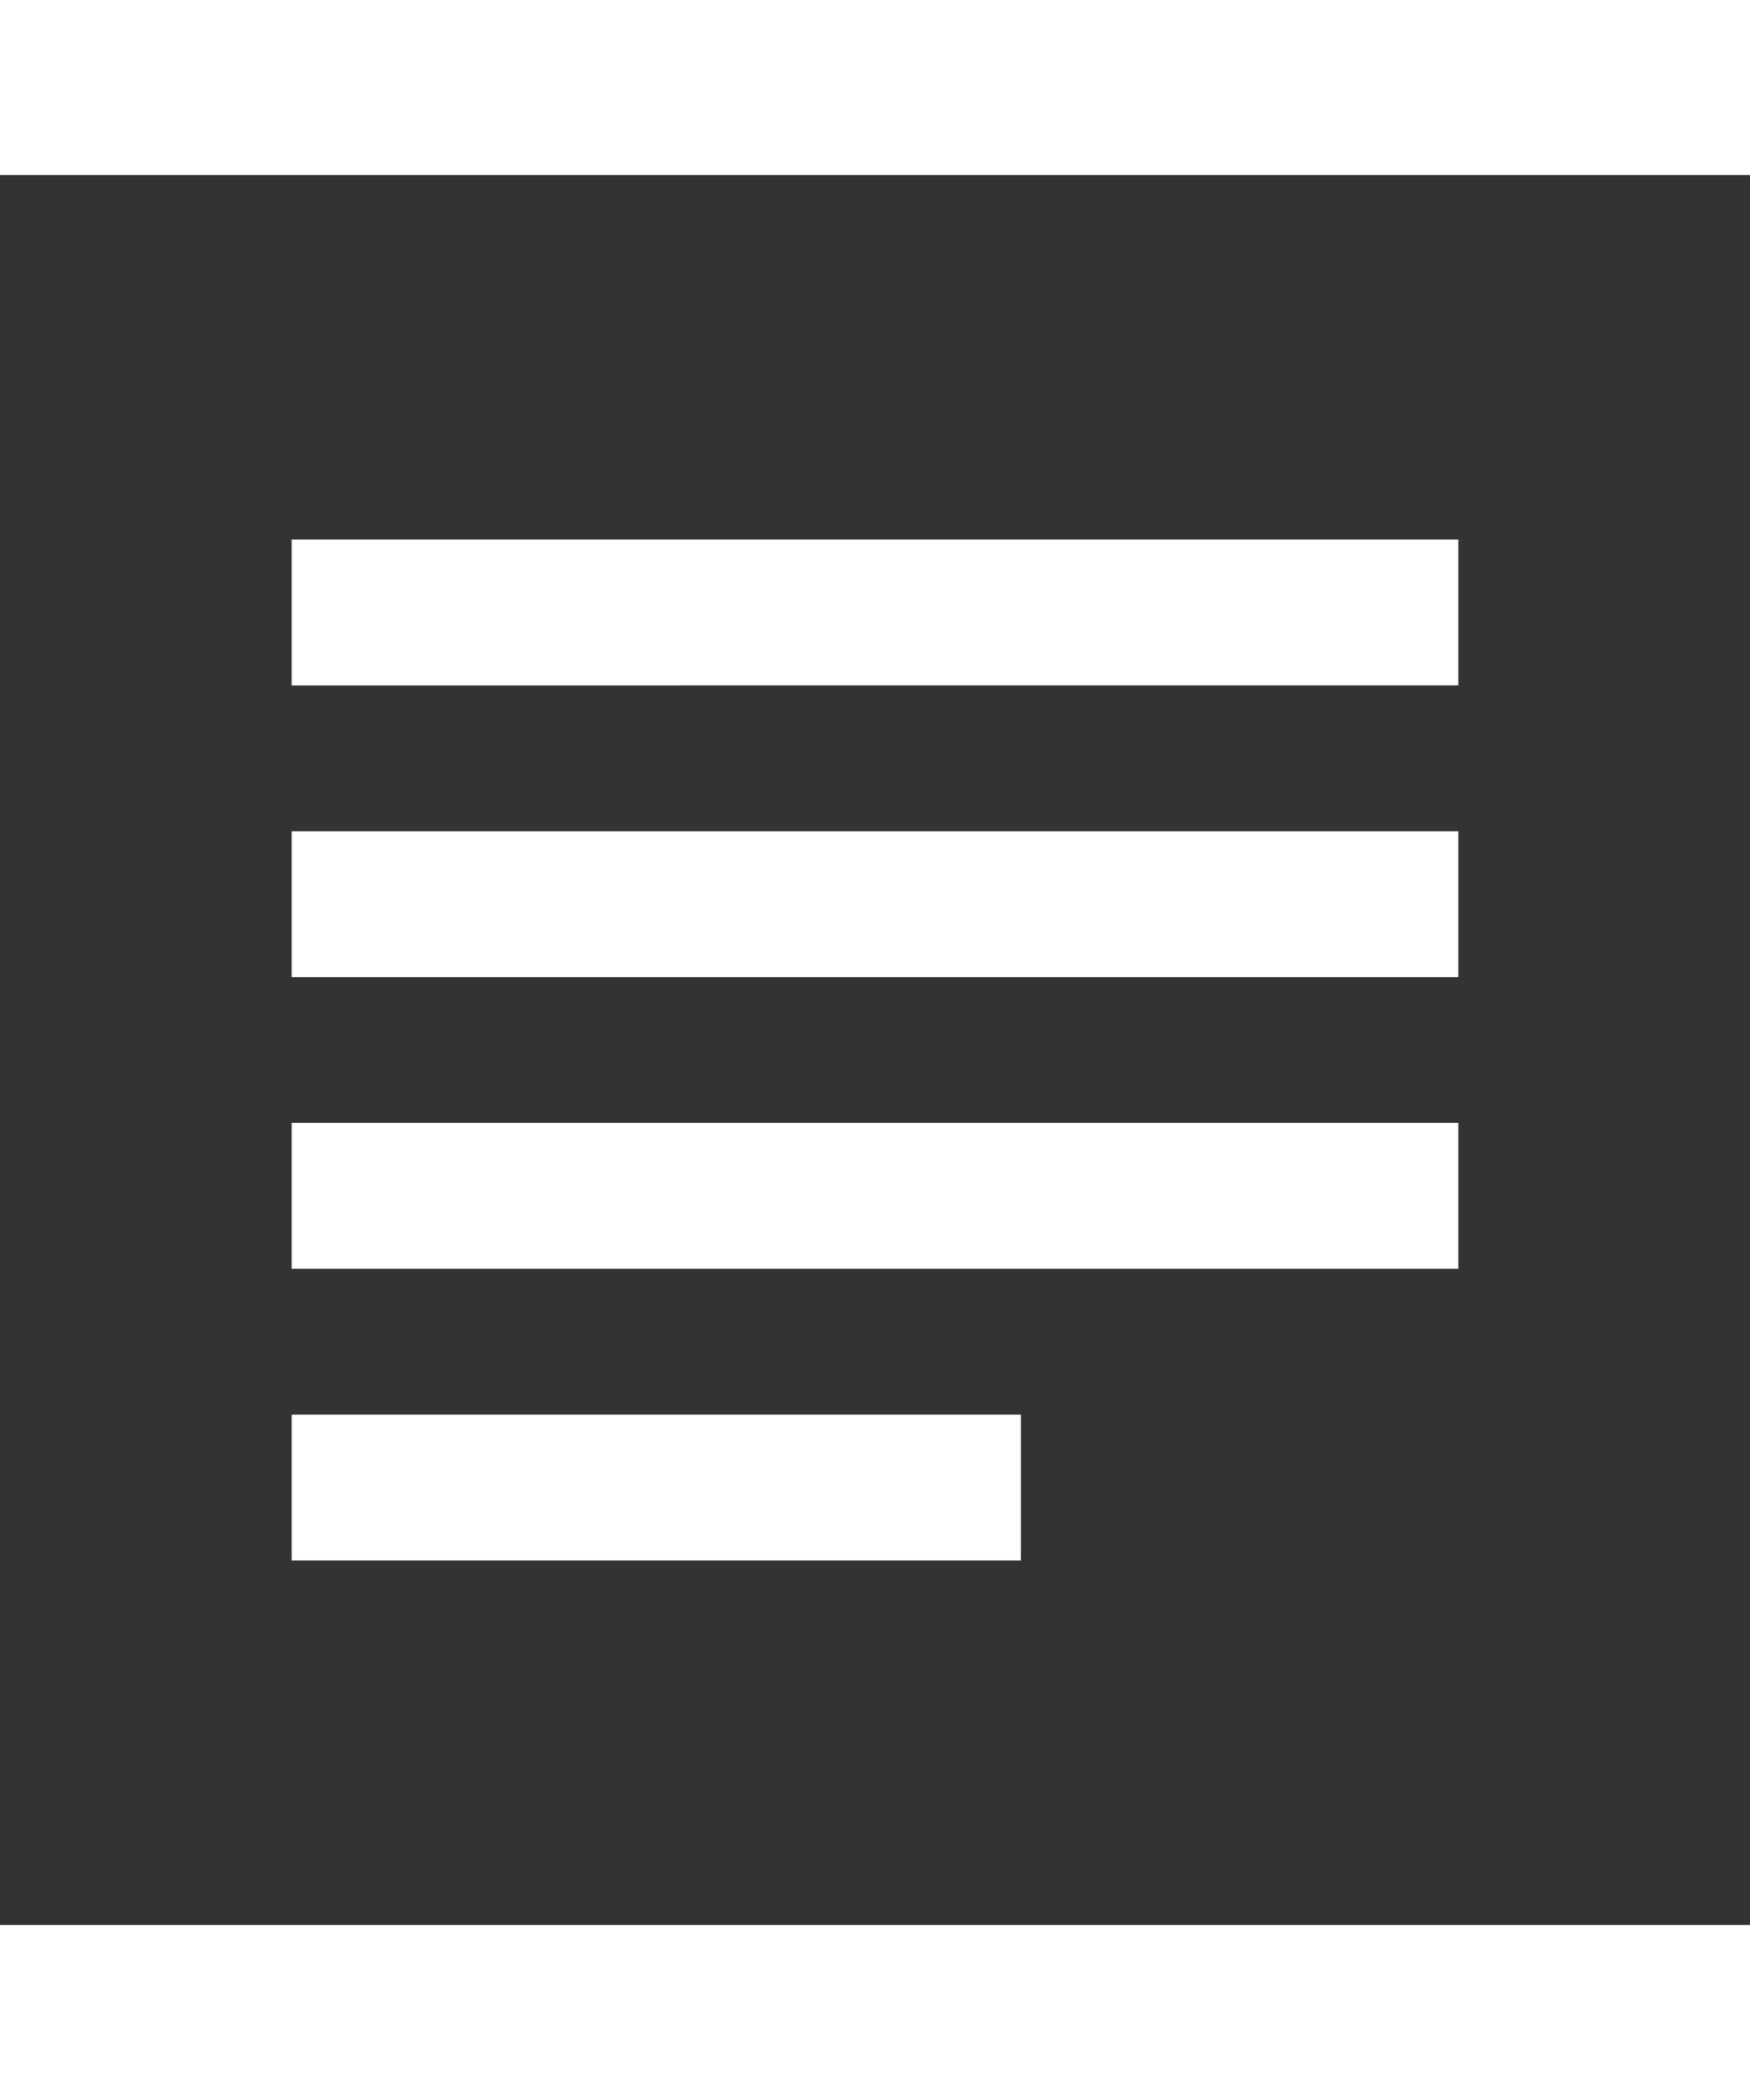 <svg fill='white' xmlns="http://www.w3.org/2000/svg" height="24" viewBox="0 -960 960 960" width="20"><rect x="0" y="-960" width="960" height="960" fill="#333333" stroke="none"/><path d="M160-200v-80h400v80H160Zm0-160v-80h640v80H160Zm0-160v-80h640v80H160Zm0-160v-80h640v80H160Z"/></svg>